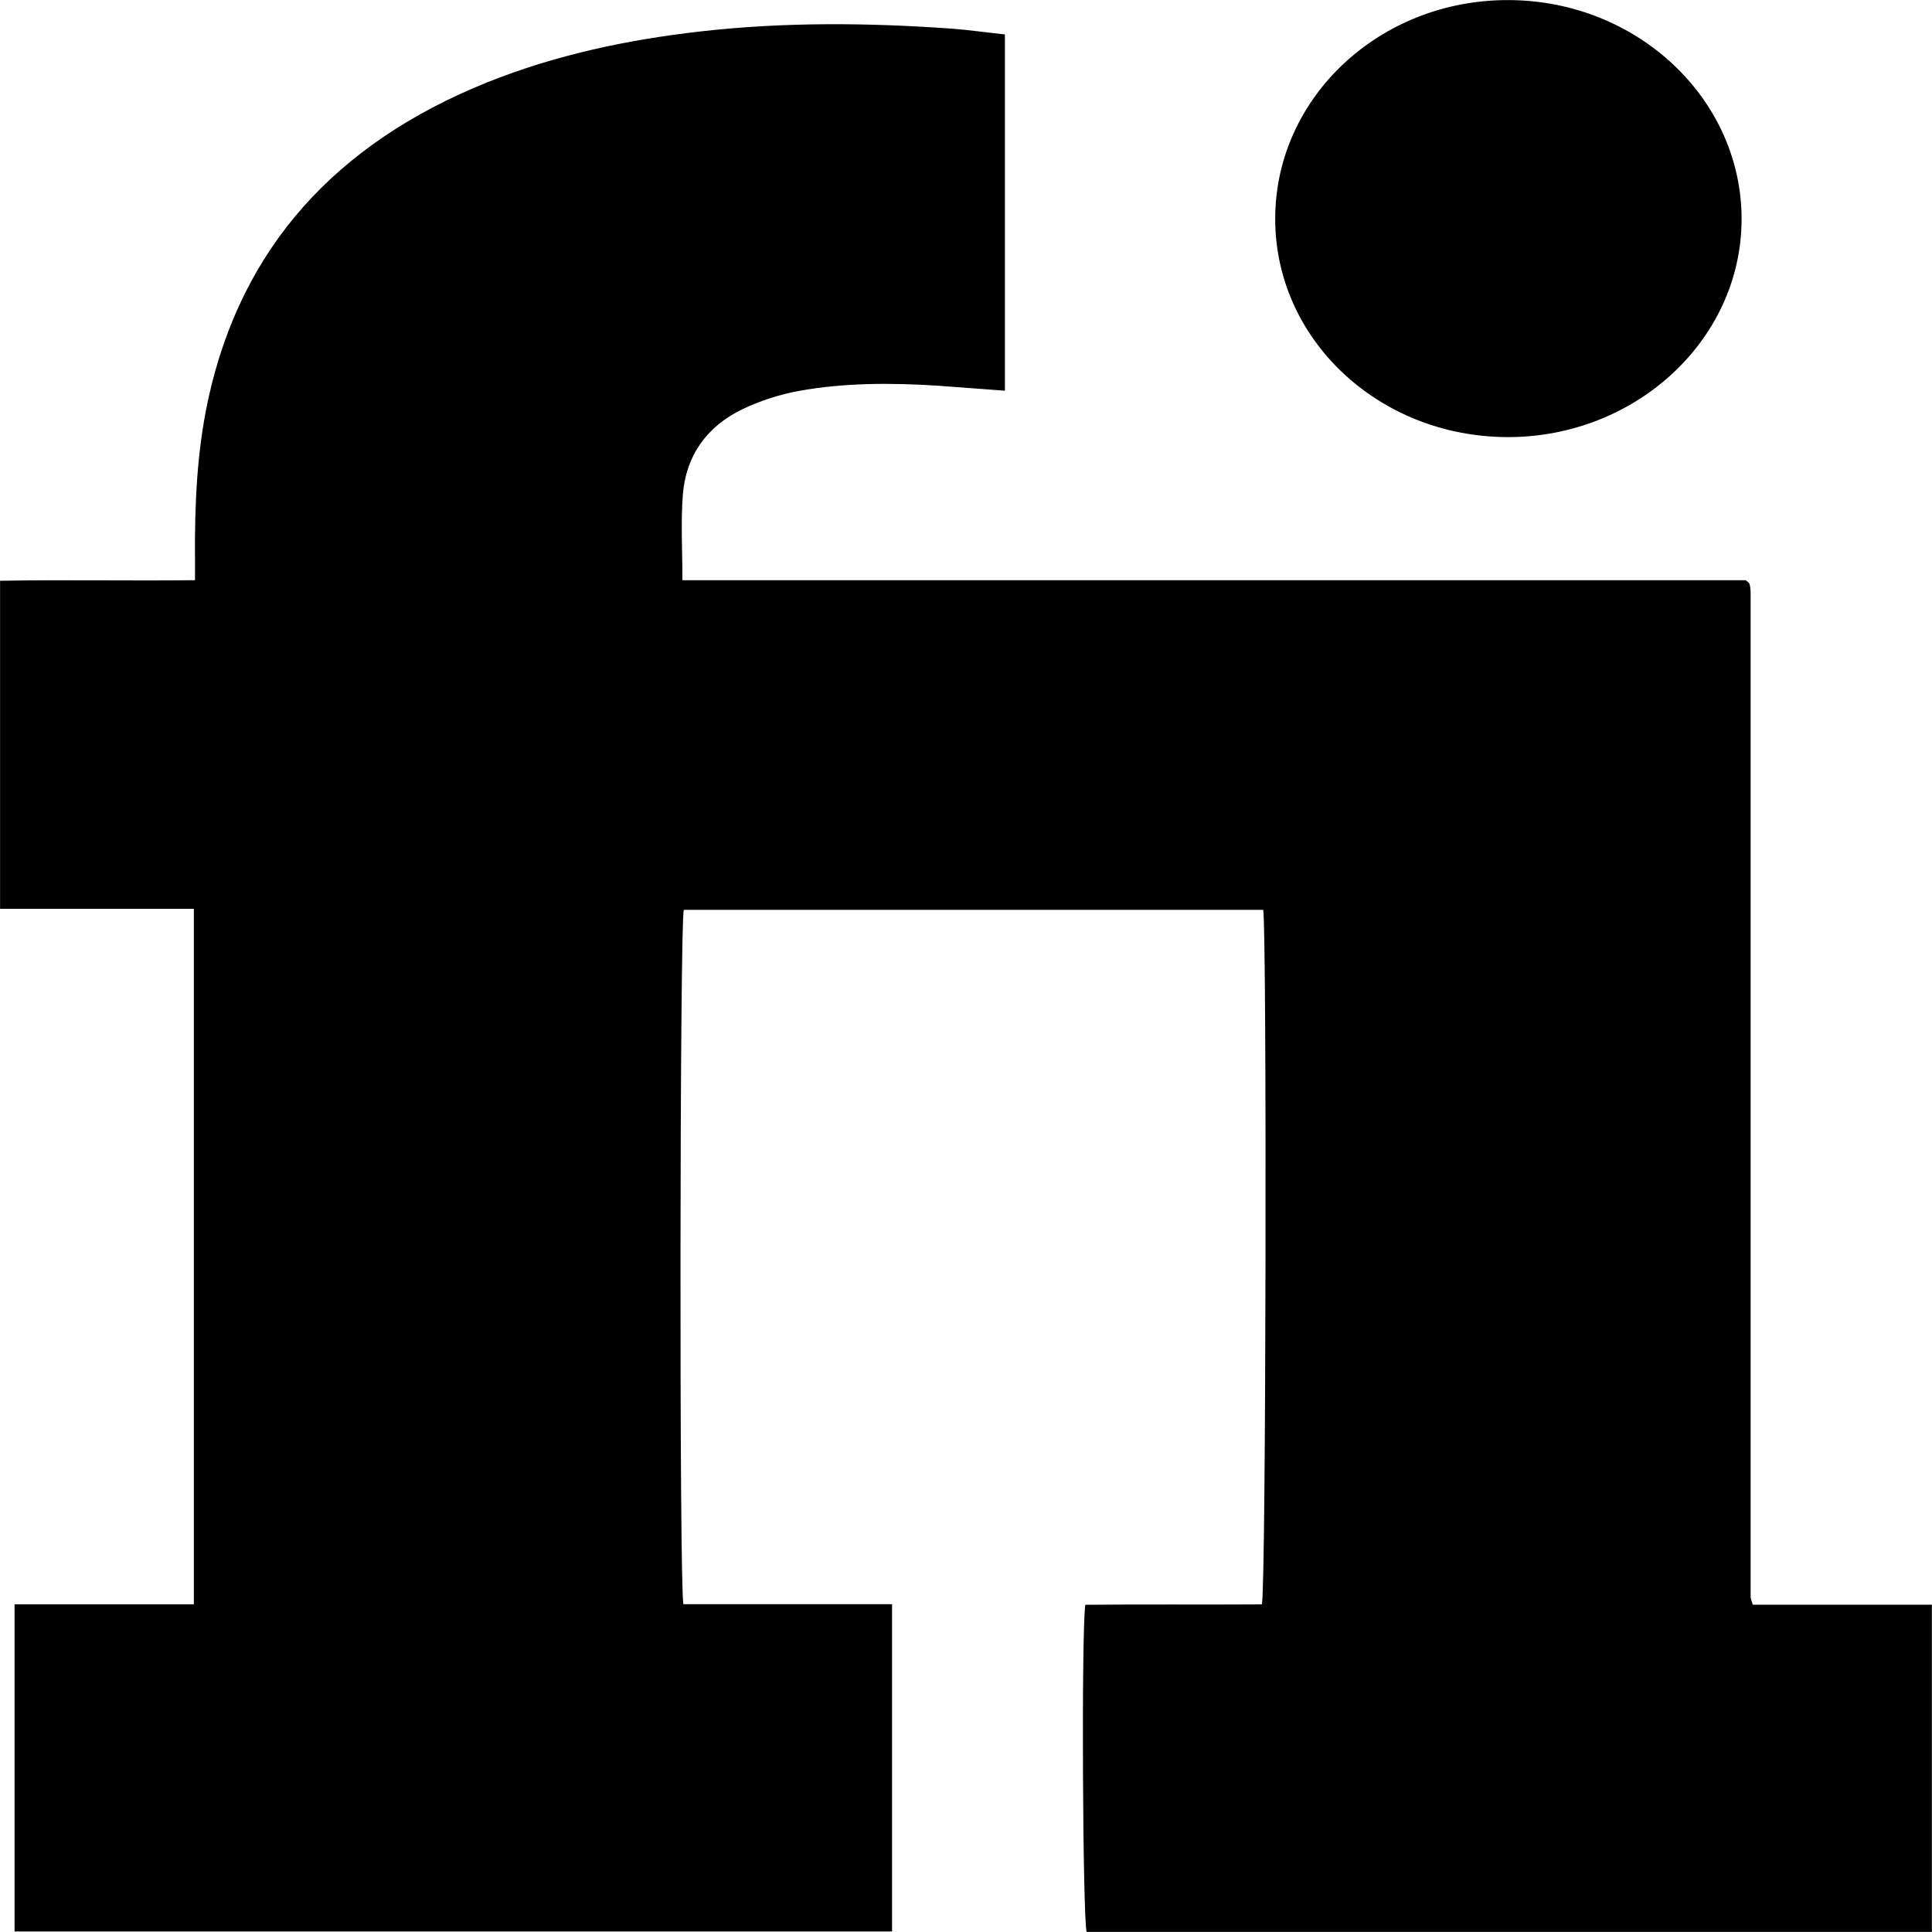 <svg version="1.1" id="Layer_1" xmlns="http://www.w3.org/2000/svg" xmlns:xlink="http://www.w3.org/1999/xlink" x="0px"
     y="0px"
     width="70px" height="70px" viewBox="0 0 70 70" enable-background="new 0 0 70 70" xml:space="preserve">
<linearGradient id="fill6" gradientUnits="userSpaceOnUse" x1="420" y1="0" x2="70" y2="0">
	<stop offset="0.25" style="stop-color:#4069B2"/>
    <stop offset="0.75" style="stop-color:#73A7F4"/>
</linearGradient>
    <path d="M63.508,58.141c2.156,0,4.297,0,6.488,0c0,3.975,0,7.901,0,11.856c-10.227,0-20.426,0-30.625,0
	c-0.141-0.455-0.195-10.761-0.049-11.853c2.129-0.021,4.27,0,6.398-0.014c0.153-0.504,0.182-24.402,0.049-25.165
	c-6.994,0-13.994,0-20.994,0c-0.147,0.489-0.168,24.479-0.014,25.157c2.491,0,5.005,0,7.56,0c0,3.984,0,7.904,0,11.859
	c-10.591,0-21.175,0-31.793,0c0-3.941,0-7.861,0-11.853c2.17,0,4.311,0,6.495,0c0-8.422,0-16.766,0-25.2c-2.338,0-4.661,0-7.021,0
	c0-3.989,0-7.89,0-11.886c2.316-0.043,4.641,0.007,7.063-0.021c0-0.308,0-0.574,0-0.84c-0.014-1.911,0.07-3.822,0.477-5.705
	C8.74,8.964,12.177,5.19,17.65,2.985c2.479-0.994,5.082-1.547,7.749-1.848c3.038-0.344,6.069-0.314,9.101-0.098
	c0.629,0.049,1.26,0.14,1.91,0.209c0,4.313,0,8.582,0,12.908c-0.832-0.063-1.638-0.125-2.436-0.182
	c-1.68-0.105-3.359-0.111-5.02,0.189c-0.699,0.125-1.406,0.356-2.043,0.658c-1.33,0.637-2.065,1.721-2.17,3.107
	c-0.078,1.008-0.015,2.023-0.015,3.094c12.879,0,25.731,0,38.528,0c0.076,0.07,0.098,0.084,0.111,0.098
	c0.014,0.015,0.021,0.029,0.027,0.057c0.008,0.021,0.016,0.042,0.016,0.063c0.006,0.043,0.014,0.084,0.014,0.127
	c0.006,0.041,0.006,0.084,0.006,0.125c0,0.049,0,0.084,0,0.127c0,12.033,0,24.066,0,36.1c0,0.041,0,0.084,0,0.125
	c0,0.021,0,0.049,0.008,0.063c0,0.021,0.008,0.043,0.015,0.063C63.451,57.984,63.465,58.005,63.508,58.141z M46.203,7.893
	c0.021-4.375,3.795-7.903,8.449-7.89c4.676,0.008,8.477,3.599,8.449,7.98c-0.027,4.348-3.857,7.875-8.506,7.854
	C49.92,15.81,46.182,12.268,46.203,7.893z"/>
</svg>
